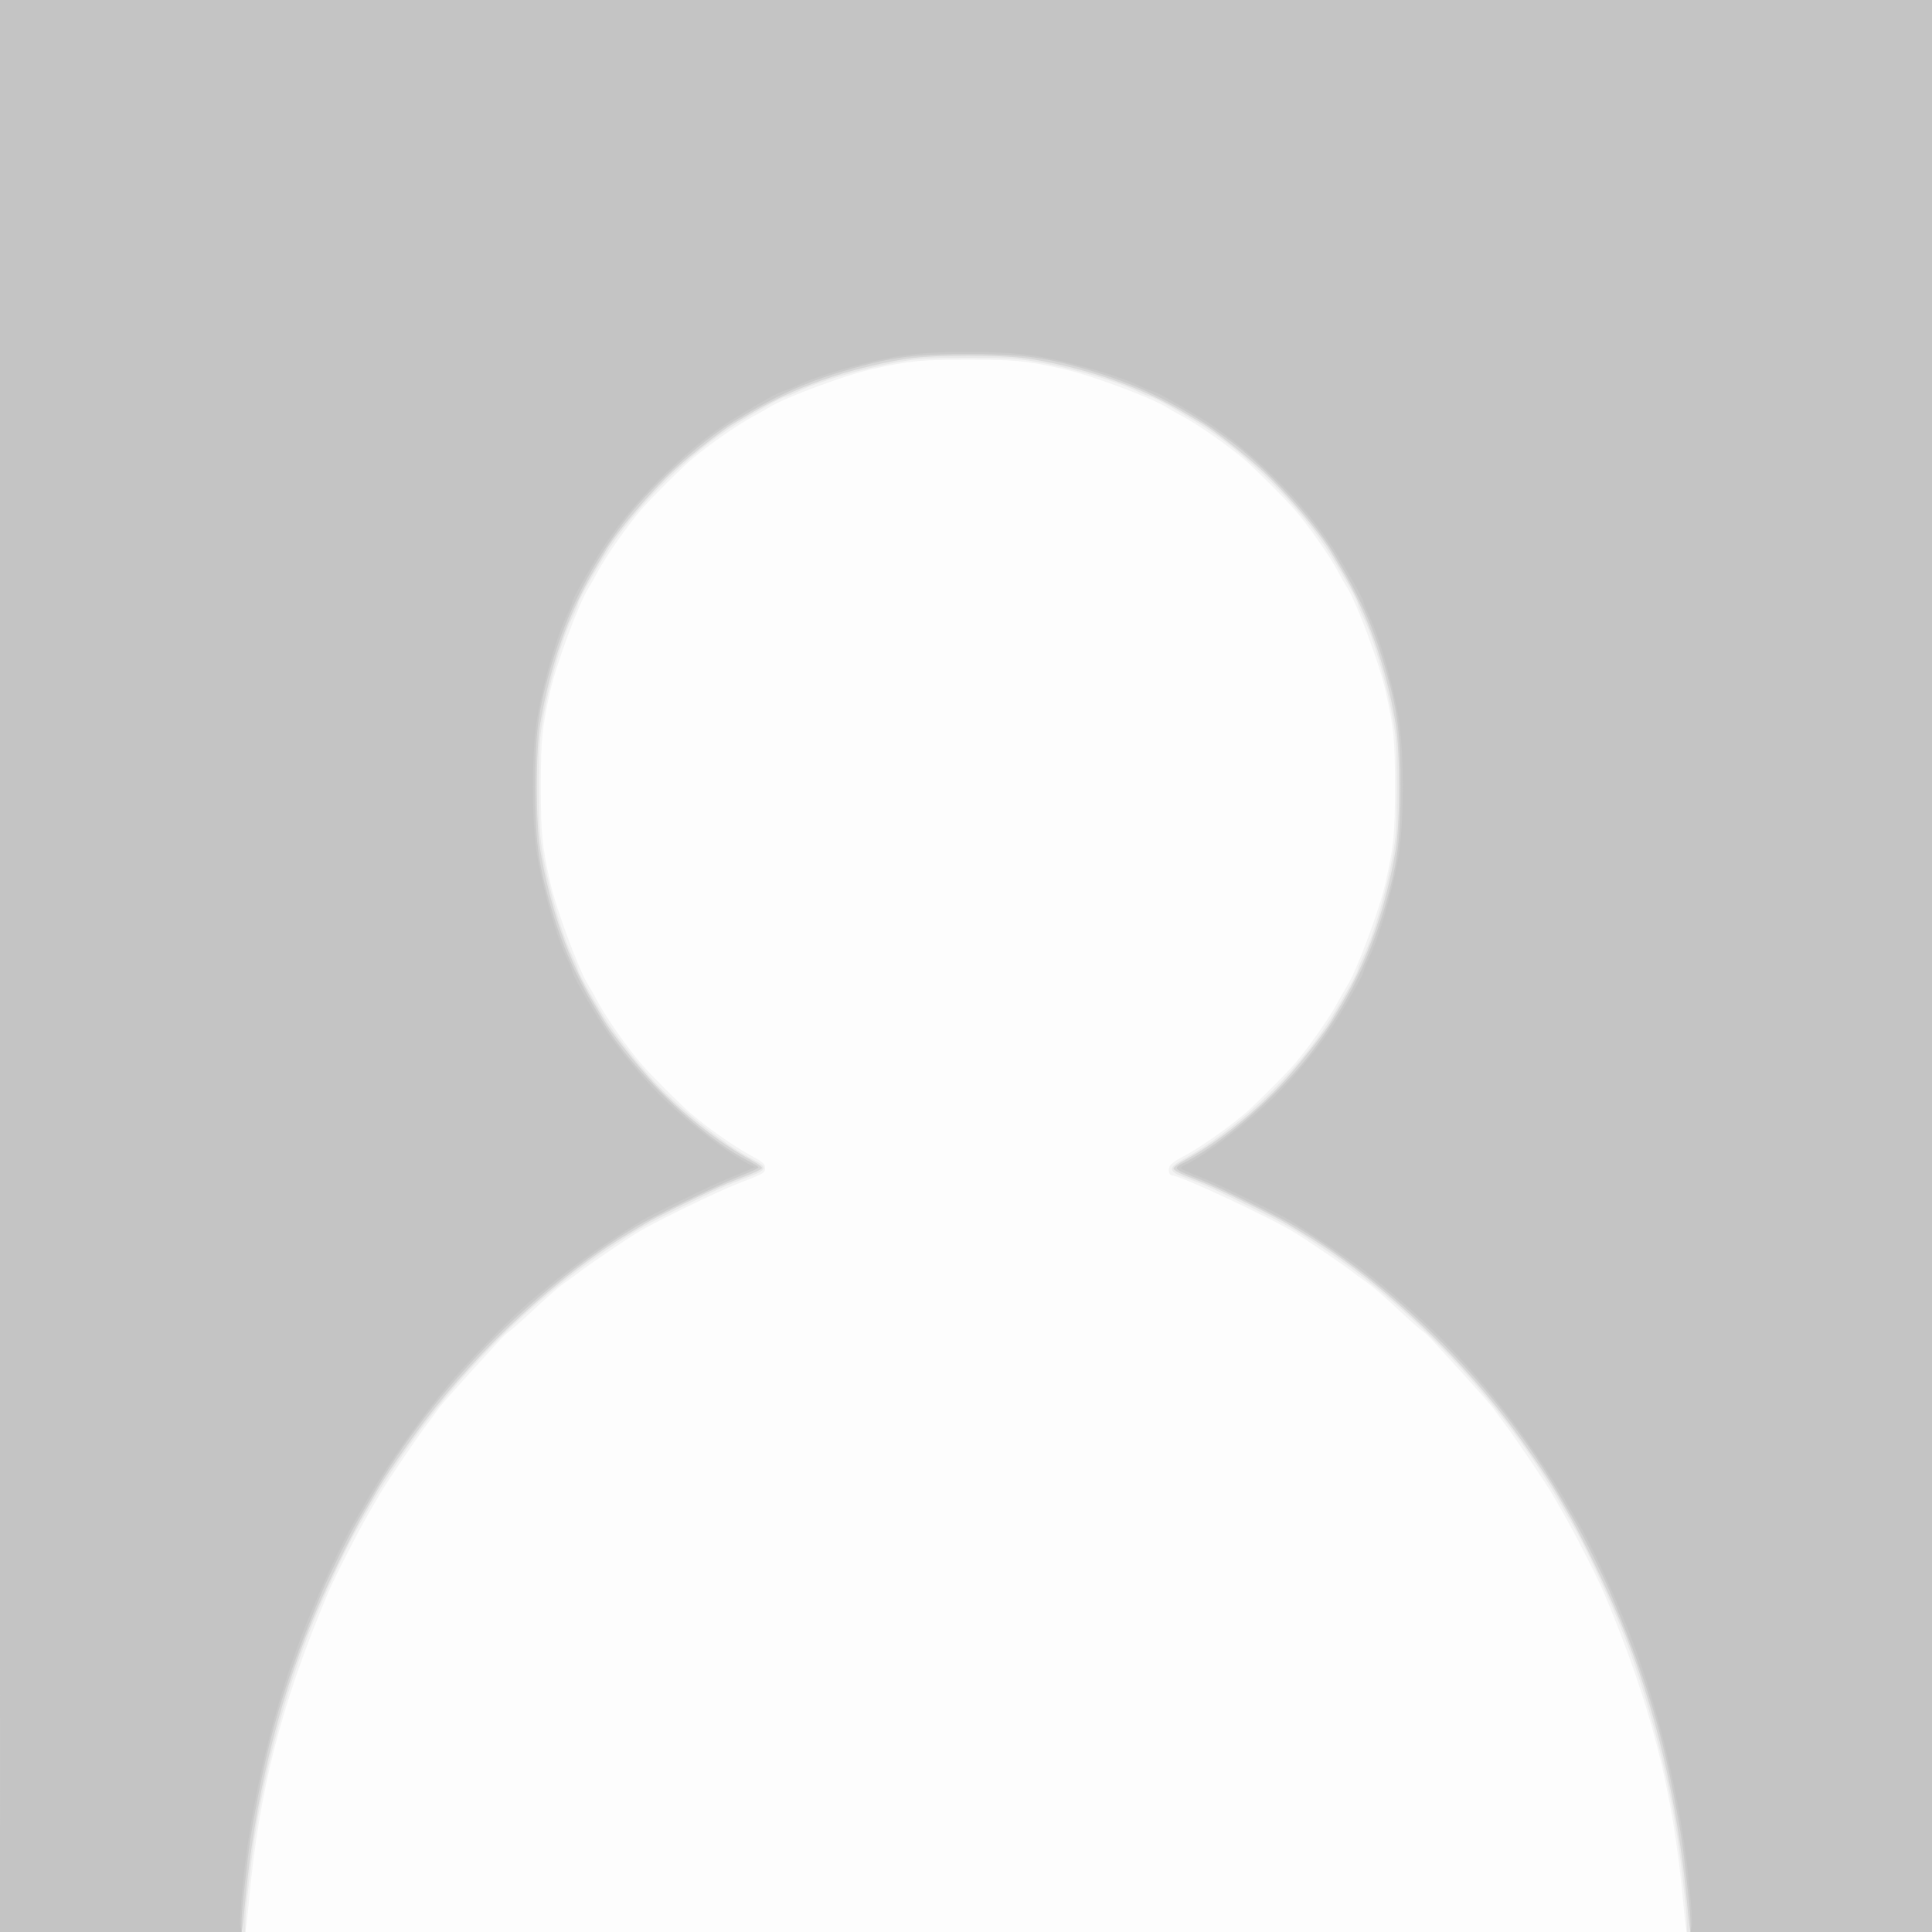 <?xml version="1.0" encoding="UTF-8" standalone="no"?>
<!-- Created with Inkscape (http://www.inkscape.org/) -->

<svg
   xmlns:dc="http://purl.org/dc/elements/1.1/"
   xmlns:cc="http://creativecommons.org/ns#"
   xmlns:rdf="http://www.w3.org/1999/02/22-rdf-syntax-ns#"
   xmlns:svg="http://www.w3.org/2000/svg"
   xmlns="http://www.w3.org/2000/svg"
   xmlns:sodipodi="http://sodipodi.sourceforge.net/DTD/sodipodi-0.dtd"
   xmlns:inkscape="http://www.inkscape.org/namespaces/inkscape"
   width="76.654mm"
   height="76.654mm"
   viewBox="0 0 76.654 76.654"
   version="1.1"
   id="svg8"
   inkscape:version="0.92.5 (2060ec1f9f, 2020-04-08)"
   sodipodi:docname="defaultAvatar.svg">
  <rect x="0" y="0" width="76.654" height="76.654" fill="#333333" stroke="none"/>
  <defs
     id="defs2" />
  <sodipodi:namedview
     id="base"
     pagecolor="#ffffff"
     bordercolor="#666666"
     borderopacity="1.0"
     inkscape:pageopacity="0.0"
     inkscape:pageshadow="2"
     inkscape:zoom="1.4"
     inkscape:cx="-38.645246"
     inkscape:cy="168.71472"
     inkscape:document-units="mm"
     inkscape:current-layer="layer1"
     showgrid="false"
     inkscape:window-width="1860"
     inkscape:window-height="1016"
     inkscape:window-x="60"
     inkscape:window-y="27"
     inkscape:window-maximized="1" />
  <g
     inkscape:label="Layer 1"
     inkscape:groupmode="layer"
     id="layer1"
     transform="translate(-126.66,-104.837)">
    <g
       id="g32"
       transform="translate(80.698)">
      <path
         style="fill:#fdfdfd;stroke-width:0.075"
         d="m 45.962,143.164 v -38.327 h 38.327 38.327 v 38.327 38.327 H 84.289 45.962 Z"
         id="path44"
         inkscape:connector-curvature="0" />
      <path
         style="fill:#f3f3f3;stroke-width:0.075"
         d="m 45.962,143.164 v -38.327 h 38.327 38.327 v 38.327 38.327 h -4.864 -4.864 l -0.033,-0.168 c -0.018,-0.093 -0.071,-0.573 -0.116,-1.067 -0.408,-4.415 -1.269,-7.77 -3.131,-12.202 -0.261,-0.621 -1.164,-2.389 -1.625,-3.181 -0.18,-0.309 -0.384,-0.662 -0.453,-0.786 -0.188,-0.334 -1.496,-2.269 -1.796,-2.657 -0.143,-0.185 -0.321,-0.427 -0.395,-0.538 -0.192,-0.288 -0.537,-0.678 -2.509,-2.835 -0.172,-0.188 -0.368,-0.373 -0.436,-0.412 -0.068,-0.039 -0.43,-0.357 -0.803,-0.706 -0.748,-0.702 -1.202,-1.092 -1.498,-1.291 -0.107,-0.072 -0.346,-0.248 -0.532,-0.391 -0.346,-0.268 -1.779,-1.24 -2.246,-1.523 -1.021,-0.621 -4.536,-2.26 -4.846,-2.26 -0.123,0 -0.176,-0.221 -0.091,-0.38 0.043,-0.079 0.253,-0.232 0.468,-0.34 0.613,-0.307 1.808,-1.135 2.525,-1.751 0.394,-0.338 1.607,-1.551 1.945,-1.945 0.584,-0.681 1.415,-1.869 1.754,-2.509 0.109,-0.206 0.267,-0.483 0.351,-0.616 0.377,-0.596 1.274,-3.009 1.511,-4.063 0.331,-1.475 0.378,-1.949 0.378,-3.818 0,-1.868 -0.047,-2.342 -0.378,-3.818 -0.237,-1.054 -1.134,-3.467 -1.511,-4.063 -0.084,-0.133 -0.242,-0.41 -0.351,-0.616 -0.339,-0.64 -1.169,-1.828 -1.754,-2.509 -0.338,-0.394 -1.551,-1.607 -1.945,-1.945 -0.681,-0.584 -1.869,-1.415 -2.509,-1.754 -0.206,-0.109 -0.483,-0.267 -0.616,-0.351 -0.596,-0.377 -3.009,-1.274 -4.063,-1.511 -1.475,-0.331 -1.949,-0.378 -3.818,-0.378 -1.868,0 -2.342,0.047 -3.818,0.378 -1.054,0.237 -3.467,1.134 -4.063,1.511 -0.133,0.084 -0.41,0.242 -0.616,0.351 -0.64,0.339 -1.828,1.169 -2.509,1.754 -0.394,0.338 -1.607,1.551 -1.945,1.945 -0.584,0.681 -1.415,1.869 -1.754,2.509 -0.109,0.206 -0.267,0.483 -0.351,0.616 -0.377,0.596 -1.274,3.009 -1.511,4.063 -0.331,1.475 -0.378,1.949 -0.378,3.818 0,1.868 0.047,2.342 0.378,3.818 0.237,1.054 1.134,3.467 1.511,4.063 0.084,0.133 0.242,0.41 0.351,0.616 0.339,0.64 1.169,1.828 1.754,2.509 0.338,0.394 1.551,1.607 1.945,1.945 0.729,0.625 1.738,1.328 2.47,1.722 0.392,0.21 0.488,0.297 0.488,0.441 0,0.214 0.009,0.209 -1.123,0.651 -0.811,0.316 -3.271,1.516 -3.93,1.917 -0.466,0.284 -1.899,1.256 -2.246,1.523 -0.185,0.143 -0.425,0.319 -0.532,0.391 -0.296,0.198 -0.75,0.589 -1.498,1.291 -0.373,0.35 -0.735,0.668 -0.803,0.706 -0.068,0.039 -0.265,0.224 -0.436,0.412 -1.972,2.157 -2.317,2.547 -2.509,2.835 -0.074,0.111 -0.251,0.353 -0.395,0.538 -0.3,0.388 -1.608,2.324 -1.796,2.657 -0.07,0.124 -0.274,0.477 -0.453,0.786 -0.461,0.793 -1.364,2.561 -1.625,3.181 -1.862,4.432 -2.723,7.787 -3.131,12.202 -0.046,0.494 -0.098,0.974 -0.116,1.067 l -0.033,0.168 H 50.826 45.962 Z"
         id="path42"
         inkscape:connector-curvature="0" />
      <path
         style="fill:#e8e8e8;stroke-width:0.075"
         d="m 45.962,143.164 v -38.327 h 38.327 38.327 v 38.327 38.327 h -4.866 -4.866 v -0.362 c 0,-0.199 -0.034,-0.646 -0.074,-0.992 -0.041,-0.346 -0.11,-0.949 -0.154,-1.341 -0.331,-2.97 -1.307,-6.759 -2.479,-9.619 -0.569,-1.39 -1.345,-3.033 -1.801,-3.818 -0.168,-0.288 -0.441,-0.76 -0.609,-1.048 -2.269,-3.915 -5.821,-7.678 -9.517,-10.082 -1.111,-0.722 -1.155,-0.747 -2.695,-1.512 -1.436,-0.713 -1.787,-0.871 -2.64,-1.184 -0.601,-0.221 -0.604,-0.376 -0.017,-0.696 2.171,-1.184 4.602,-3.513 5.901,-5.653 0.613,-1.009 0.994,-1.697 1.036,-1.87 0.025,-0.103 0.122,-0.339 0.214,-0.524 0.395,-0.793 0.916,-2.565 1.166,-3.967 0.143,-0.801 0.167,-1.2 0.167,-2.77 0,-1.57 -0.024,-1.969 -0.167,-2.77 -0.251,-1.403 -0.772,-3.174 -1.166,-3.967 -0.092,-0.185 -0.188,-0.421 -0.214,-0.524 -0.043,-0.174 -0.438,-0.886 -1.036,-1.868 -1.174,-1.928 -3.389,-4.143 -5.303,-5.305 -1.009,-0.613 -1.697,-0.994 -1.87,-1.036 -0.103,-0.025 -0.339,-0.122 -0.524,-0.214 -0.793,-0.395 -2.565,-0.916 -3.967,-1.166 -0.801,-0.143 -1.2,-0.167 -2.77,-0.167 -1.57,0 -1.969,0.024 -2.77,0.167 -1.403,0.251 -3.174,0.772 -3.967,1.166 -0.185,0.092 -0.421,0.188 -0.524,0.214 -0.174,0.043 -0.886,0.438 -1.868,1.036 -1.928,1.174 -4.143,3.389 -5.305,5.303 -0.613,1.009 -0.994,1.697 -1.036,1.87 -0.025,0.103 -0.122,0.339 -0.214,0.524 -0.395,0.793 -0.916,2.565 -1.166,3.967 -0.143,0.801 -0.167,1.2 -0.167,2.77 0,1.57 0.024,1.969 0.167,2.77 0.251,1.403 0.772,3.174 1.166,3.967 0.092,0.185 0.188,0.421 0.214,0.524 0.043,0.173 0.424,0.86 1.036,1.87 0.358,0.59 1.117,1.586 1.768,2.322 1.073,1.212 2.974,2.744 4.135,3.332 0.605,0.306 0.576,0.411 -0.189,0.701 -0.918,0.347 -1.23,0.488 -2.62,1.178 -1.54,0.765 -1.584,0.79 -2.695,1.512 -2.736,1.78 -5.316,4.207 -7.436,6.997 -0.674,0.887 -1.622,2.292 -2.093,3.104 -0.173,0.298 -0.447,0.77 -0.608,1.048 -0.447,0.77 -1.226,2.424 -1.79,3.799 -1.172,2.86 -2.149,6.649 -2.479,9.619 -0.044,0.391 -0.113,0.994 -0.154,1.341 -0.041,0.346 -0.074,0.793 -0.074,0.992 v 0.362 h -4.866 -4.866 z"
         id="path40"
         inkscape:connector-curvature="0" />
      <path
         style="fill:#d7d7d7;stroke-width:0.075"
         d="m 45.962,143.164 v -38.327 h 38.327 38.327 v 38.327 38.327 h -4.789 -4.789 l -0.033,-0.168 c -0.018,-0.093 -0.071,-0.573 -0.116,-1.067 -0.364,-3.941 -1.268,-7.74 -2.636,-11.079 -0.555,-1.355 -1.525,-3.358 -2.12,-4.379 -0.18,-0.309 -0.395,-0.683 -0.479,-0.832 -0.252,-0.45 -1.232,-1.88 -1.852,-2.7 -2.251,-2.98 -5.324,-5.814 -8.103,-7.472 -0.172,-0.103 -0.477,-0.288 -0.677,-0.412 -0.397,-0.245 -2.663,-1.354 -3.263,-1.597 -0.206,-0.083 -0.568,-0.227 -0.805,-0.32 -0.237,-0.093 -0.43,-0.213 -0.43,-0.267 0,-0.054 0.194,-0.201 0.43,-0.327 1.304,-0.695 2.894,-1.964 4.012,-3.202 0.616,-0.683 1.583,-1.915 1.802,-2.297 0.071,-0.124 0.26,-0.444 0.42,-0.711 1.013,-1.694 1.75,-3.781 2.141,-6.063 0.191,-1.114 0.191,-3.976 0,-5.09 -0.391,-2.283 -1.128,-4.37 -2.141,-6.063 -0.16,-0.268 -0.349,-0.588 -0.419,-0.711 -0.44,-0.77 -1.864,-2.446 -2.788,-3.282 -0.68,-0.615 -1.912,-1.582 -2.296,-1.802 -0.124,-0.071 -0.444,-0.26 -0.711,-0.42 -1.694,-1.013 -3.781,-1.75 -6.063,-2.141 -1.114,-0.191 -3.976,-0.191 -5.09,0 -2.283,0.391 -4.37,1.128 -6.063,2.141 -0.268,0.16 -0.588,0.349 -0.711,0.42 -0.384,0.22 -1.616,1.187 -2.296,1.802 -0.924,0.836 -2.348,2.512 -2.788,3.282 -0.071,0.124 -0.259,0.444 -0.419,0.711 -1.013,1.694 -1.75,3.781 -2.141,6.063 -0.191,1.114 -0.191,3.976 0,5.09 0.391,2.283 1.128,4.37 2.141,6.063 0.16,0.268 0.349,0.588 0.42,0.711 0.219,0.382 1.185,1.615 1.802,2.297 1.12,1.24 2.709,2.508 4.017,3.205 0.24,0.128 0.424,0.266 0.41,0.308 -0.014,0.042 -0.244,0.16 -0.51,0.263 -0.267,0.103 -0.653,0.255 -0.859,0.339 -0.61,0.248 -2.871,1.355 -3.263,1.598 -0.2,0.124 -0.504,0.309 -0.677,0.412 -2.778,1.658 -5.851,4.491 -8.103,7.472 -0.62,0.82 -1.6,2.25 -1.852,2.7 -0.083,0.149 -0.299,0.524 -0.479,0.832 -0.595,1.021 -1.564,3.024 -2.12,4.379 -1.368,3.339 -2.272,7.138 -2.636,11.079 -0.046,0.494 -0.098,0.974 -0.116,1.067 l -0.033,0.168 h -4.789 -4.789 z"
         id="path38"
         inkscape:connector-curvature="0" />
      <path
         style="fill:#cacaca;stroke-width:0.075"
         d="m 45.962,143.164 v -38.327 h 38.327 38.327 v 38.327 38.327 h -4.791 -4.791 l -2.3e-4,-0.356 c -1.5e-4,-0.196 -0.034,-0.659 -0.075,-1.029 -0.25,-2.255 -0.275,-2.427 -0.611,-4.155 -0.527,-2.707 -1.201,-4.843 -2.516,-7.972 -0.272,-0.648 -1.073,-2.254 -1.399,-2.807 -0.134,-0.226 -0.389,-0.664 -0.569,-0.973 -2.478,-4.274 -6.3,-8.175 -10.475,-10.692 -0.591,-0.356 -3.097,-1.595 -3.719,-1.837 -1.232,-0.482 -1.214,-0.459 -0.625,-0.757 1.493,-0.756 3.815,-2.801 5.02,-4.42 1.4,-1.88 2.282,-3.674 2.921,-5.943 0.434,-1.539 0.547,-2.468 0.547,-4.497 0,-2.029 -0.113,-2.959 -0.547,-4.497 -0.519,-1.839 -1.025,-2.984 -2.114,-4.783 -0.849,-1.402 -2.669,-3.38 -4.068,-4.421 -1.88,-1.4 -3.674,-2.282 -5.943,-2.921 -1.539,-0.434 -2.468,-0.547 -4.497,-0.547 -2.029,0 -2.959,0.113 -4.497,0.547 -1.839,0.519 -2.984,1.025 -4.783,2.114 -1.402,0.849 -3.38,2.669 -4.421,4.068 -1.4,1.88 -2.282,3.674 -2.921,5.943 -0.434,1.539 -0.547,2.468 -0.547,4.497 0,2.03 0.113,2.959 0.547,4.497 0.519,1.839 1.025,2.984 2.114,4.783 1.239,2.046 3.924,4.616 5.833,5.583 0.202,0.102 0.367,0.211 0.367,0.241 0,0.03 -0.379,0.205 -0.842,0.387 -0.769,0.303 -3.395,1.584 -4.024,1.963 -4.175,2.517 -7.997,6.418 -10.475,10.692 -0.179,0.309 -0.435,0.747 -0.569,0.973 -0.327,0.553 -1.127,2.159 -1.399,2.807 -1.315,3.13 -1.989,5.265 -2.516,7.972 -0.336,1.727 -0.362,1.899 -0.611,4.155 -0.041,0.371 -0.075,0.834 -0.075,1.029 l -2.11e-4,0.356 h -4.791 -4.791 z"
         id="path36"
         inkscape:connector-curvature="0" />
      <path
         style="fill:#c4c4c4;stroke-width:0.075"
         d="m 45.962,143.164 v -38.327 h 38.327 38.327 v 38.327 38.327 h -4.789 -4.789 l 0.045,-0.226 c 0.055,-0.274 -0.148,-2.363 -0.357,-3.667 -0.48,-3.006 -1.295,-5.984 -2.325,-8.496 -0.557,-1.36 -1.341,-3.026 -1.779,-3.78 -0.155,-0.268 -0.429,-0.739 -0.608,-1.048 -0.479,-0.825 -1.422,-2.224 -2.109,-3.133 -1.794,-2.371 -3.484,-4.077 -5.947,-6.003 -0.395,-0.308 -1.998,-1.382 -2.808,-1.879 -0.387,-0.238 -2.789,-1.412 -3.317,-1.621 -0.804,-0.319 -1.011,-0.414 -1.011,-0.463 0,-0.028 0.093,-0.093 0.206,-0.144 0.742,-0.335 2.53,-1.713 3.565,-2.748 0.852,-0.852 1.901,-2.158 2.429,-3.025 0.602,-0.989 0.993,-1.695 1.036,-1.869 0.025,-0.103 0.121,-0.339 0.211,-0.524 0.401,-0.818 0.933,-2.646 1.174,-4.036 0.237,-1.367 0.237,-4.184 0,-5.551 -0.241,-1.39 -0.773,-3.219 -1.174,-4.036 -0.091,-0.185 -0.186,-0.421 -0.211,-0.524 -0.043,-0.173 -0.435,-0.88 -1.036,-1.869 -1.195,-1.964 -3.491,-4.259 -5.454,-5.454 -0.989,-0.602 -1.695,-0.993 -1.869,-1.036 -0.103,-0.025 -0.339,-0.121 -0.524,-0.211 -0.818,-0.401 -2.646,-0.933 -4.036,-1.174 -1.367,-0.237 -4.184,-0.237 -5.551,0 -1.39,0.241 -3.219,0.773 -4.036,1.174 -0.185,0.091 -0.421,0.186 -0.524,0.211 -0.173,0.043 -0.88,0.435 -1.869,1.036 -1.964,1.195 -4.259,3.491 -5.454,5.454 -0.602,0.989 -0.993,1.695 -1.036,1.869 -0.025,0.103 -0.121,0.339 -0.211,0.524 -0.401,0.818 -0.933,2.646 -1.174,4.036 -0.237,1.367 -0.237,4.184 0,5.551 0.241,1.39 0.773,3.219 1.174,4.036 0.091,0.185 0.186,0.421 0.211,0.524 0.043,0.173 0.435,0.88 1.036,1.869 0.527,0.867 1.576,2.173 2.429,3.025 1.026,1.026 2.686,2.307 3.569,2.756 l 0.21,0.107 -0.359,0.156 c -0.198,0.086 -0.545,0.23 -0.771,0.321 -0.569,0.228 -2.961,1.396 -3.354,1.638 -1.807,1.11 -2.98,1.961 -4.518,3.277 -0.76,0.651 -2.381,2.307 -3.103,3.172 -1.135,1.36 -2.479,3.25 -3.221,4.529 -0.167,0.288 -0.441,0.76 -0.608,1.048 -0.457,0.785 -1.232,2.428 -1.801,3.818 -1.03,2.513 -1.844,5.49 -2.325,8.496 -0.208,1.304 -0.412,3.393 -0.357,3.667 l 0.045,0.226 h -4.789 -4.789 z"
         id="path34"
         inkscape:connector-curvature="0" />
    </g>
  </g>
</svg>

